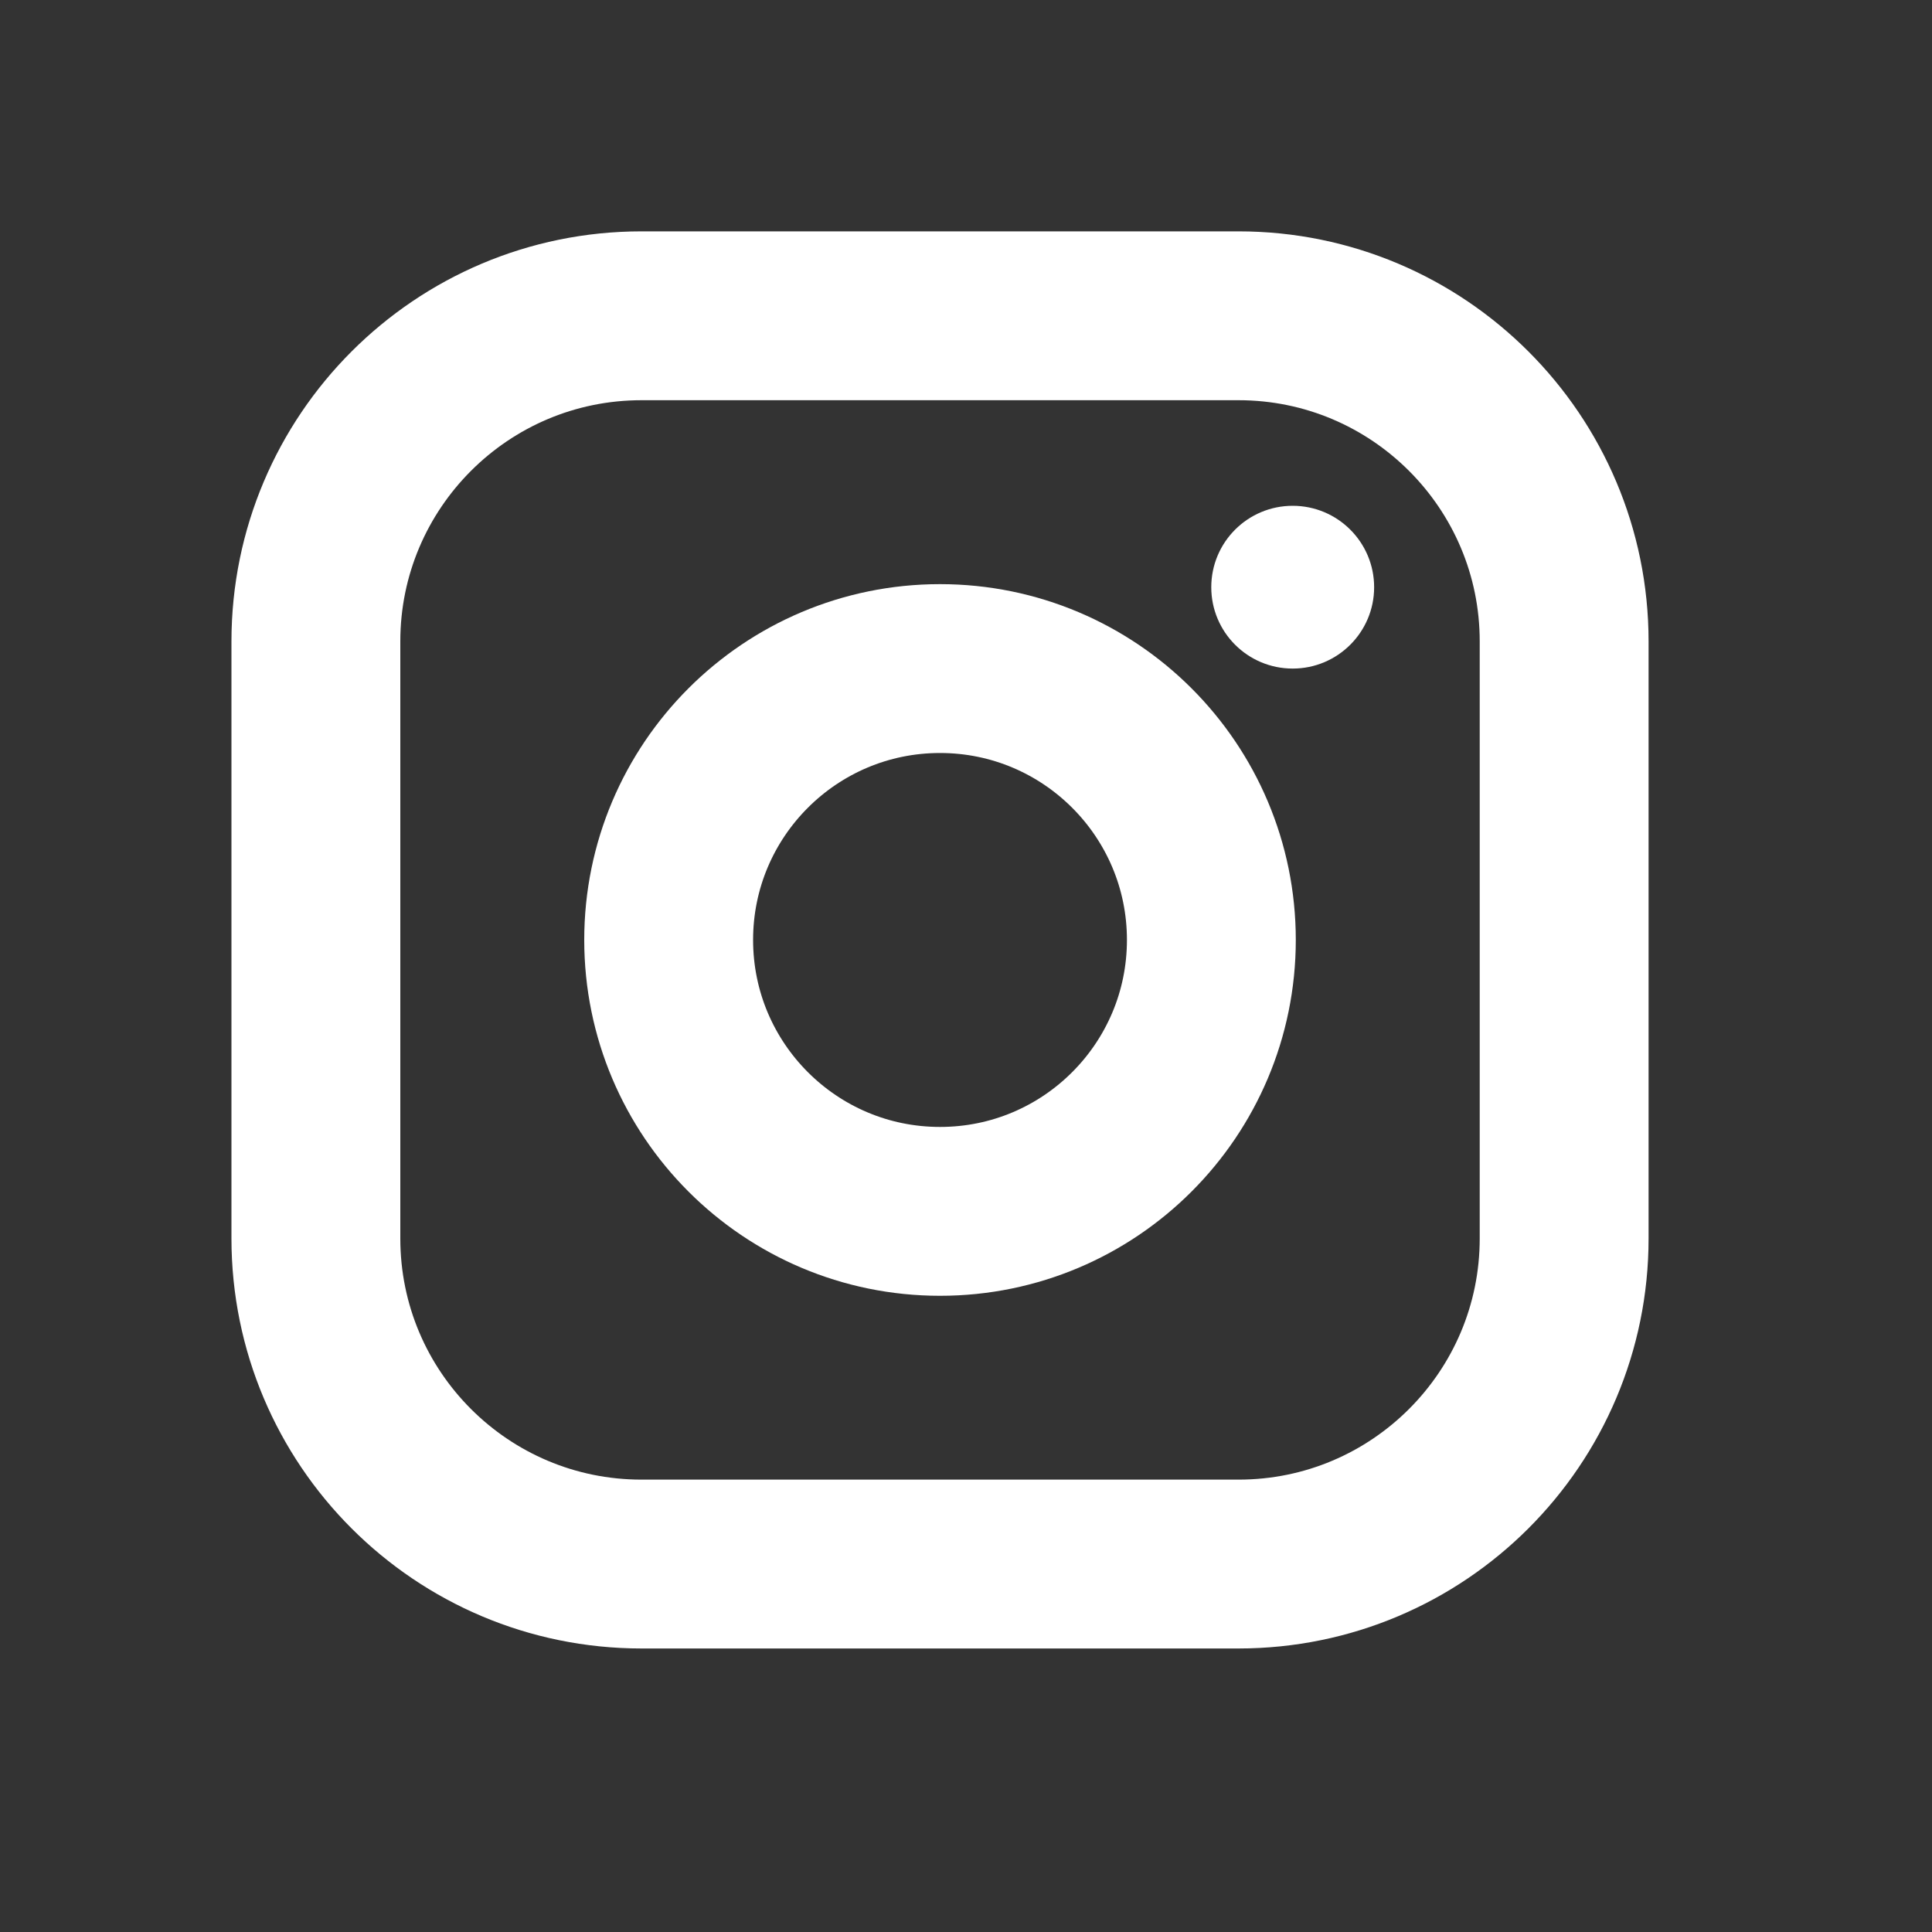 <svg width="20" height="20" viewBox="0 0 20 20" fill="none" xmlns="http://www.w3.org/2000/svg">
<rect x="0" y="0" width="20" height="20" fill="#333333" stroke="none"/>
<g id="6590373a582e5f01dc6fe987_InstagramLogo.svg">
<path id="Vector" d="M9.731 12.54C11.282 12.54 12.54 11.282 12.54 9.73C12.54 8.179 11.282 6.921 9.731 6.921C8.18 6.921 6.922 8.179 6.922 9.73C6.922 11.282 8.18 12.54 9.731 12.54Z" stroke="white" stroke-width="1.748" stroke-miterlimit="10"/>
<path id="Vector_2" d="M12.821 3.269H6.641C4.779 3.269 3.27 4.779 3.27 6.64V12.82C3.27 14.682 4.779 16.191 6.641 16.191H12.821C14.682 16.191 16.192 14.682 16.192 12.82V6.64C16.192 4.779 14.682 3.269 12.821 3.269Z" stroke="white" stroke-width="1.748" stroke-linecap="round" stroke-linejoin="round"/>
<path id="Vector_3" d="M13.382 6.921C13.847 6.921 14.225 6.544 14.225 6.079C14.225 5.613 13.847 5.236 13.382 5.236C12.916 5.236 12.539 5.613 12.539 6.079C12.539 6.544 12.916 6.921 13.382 6.921Z" fill="white"/>
</g>
</svg>
